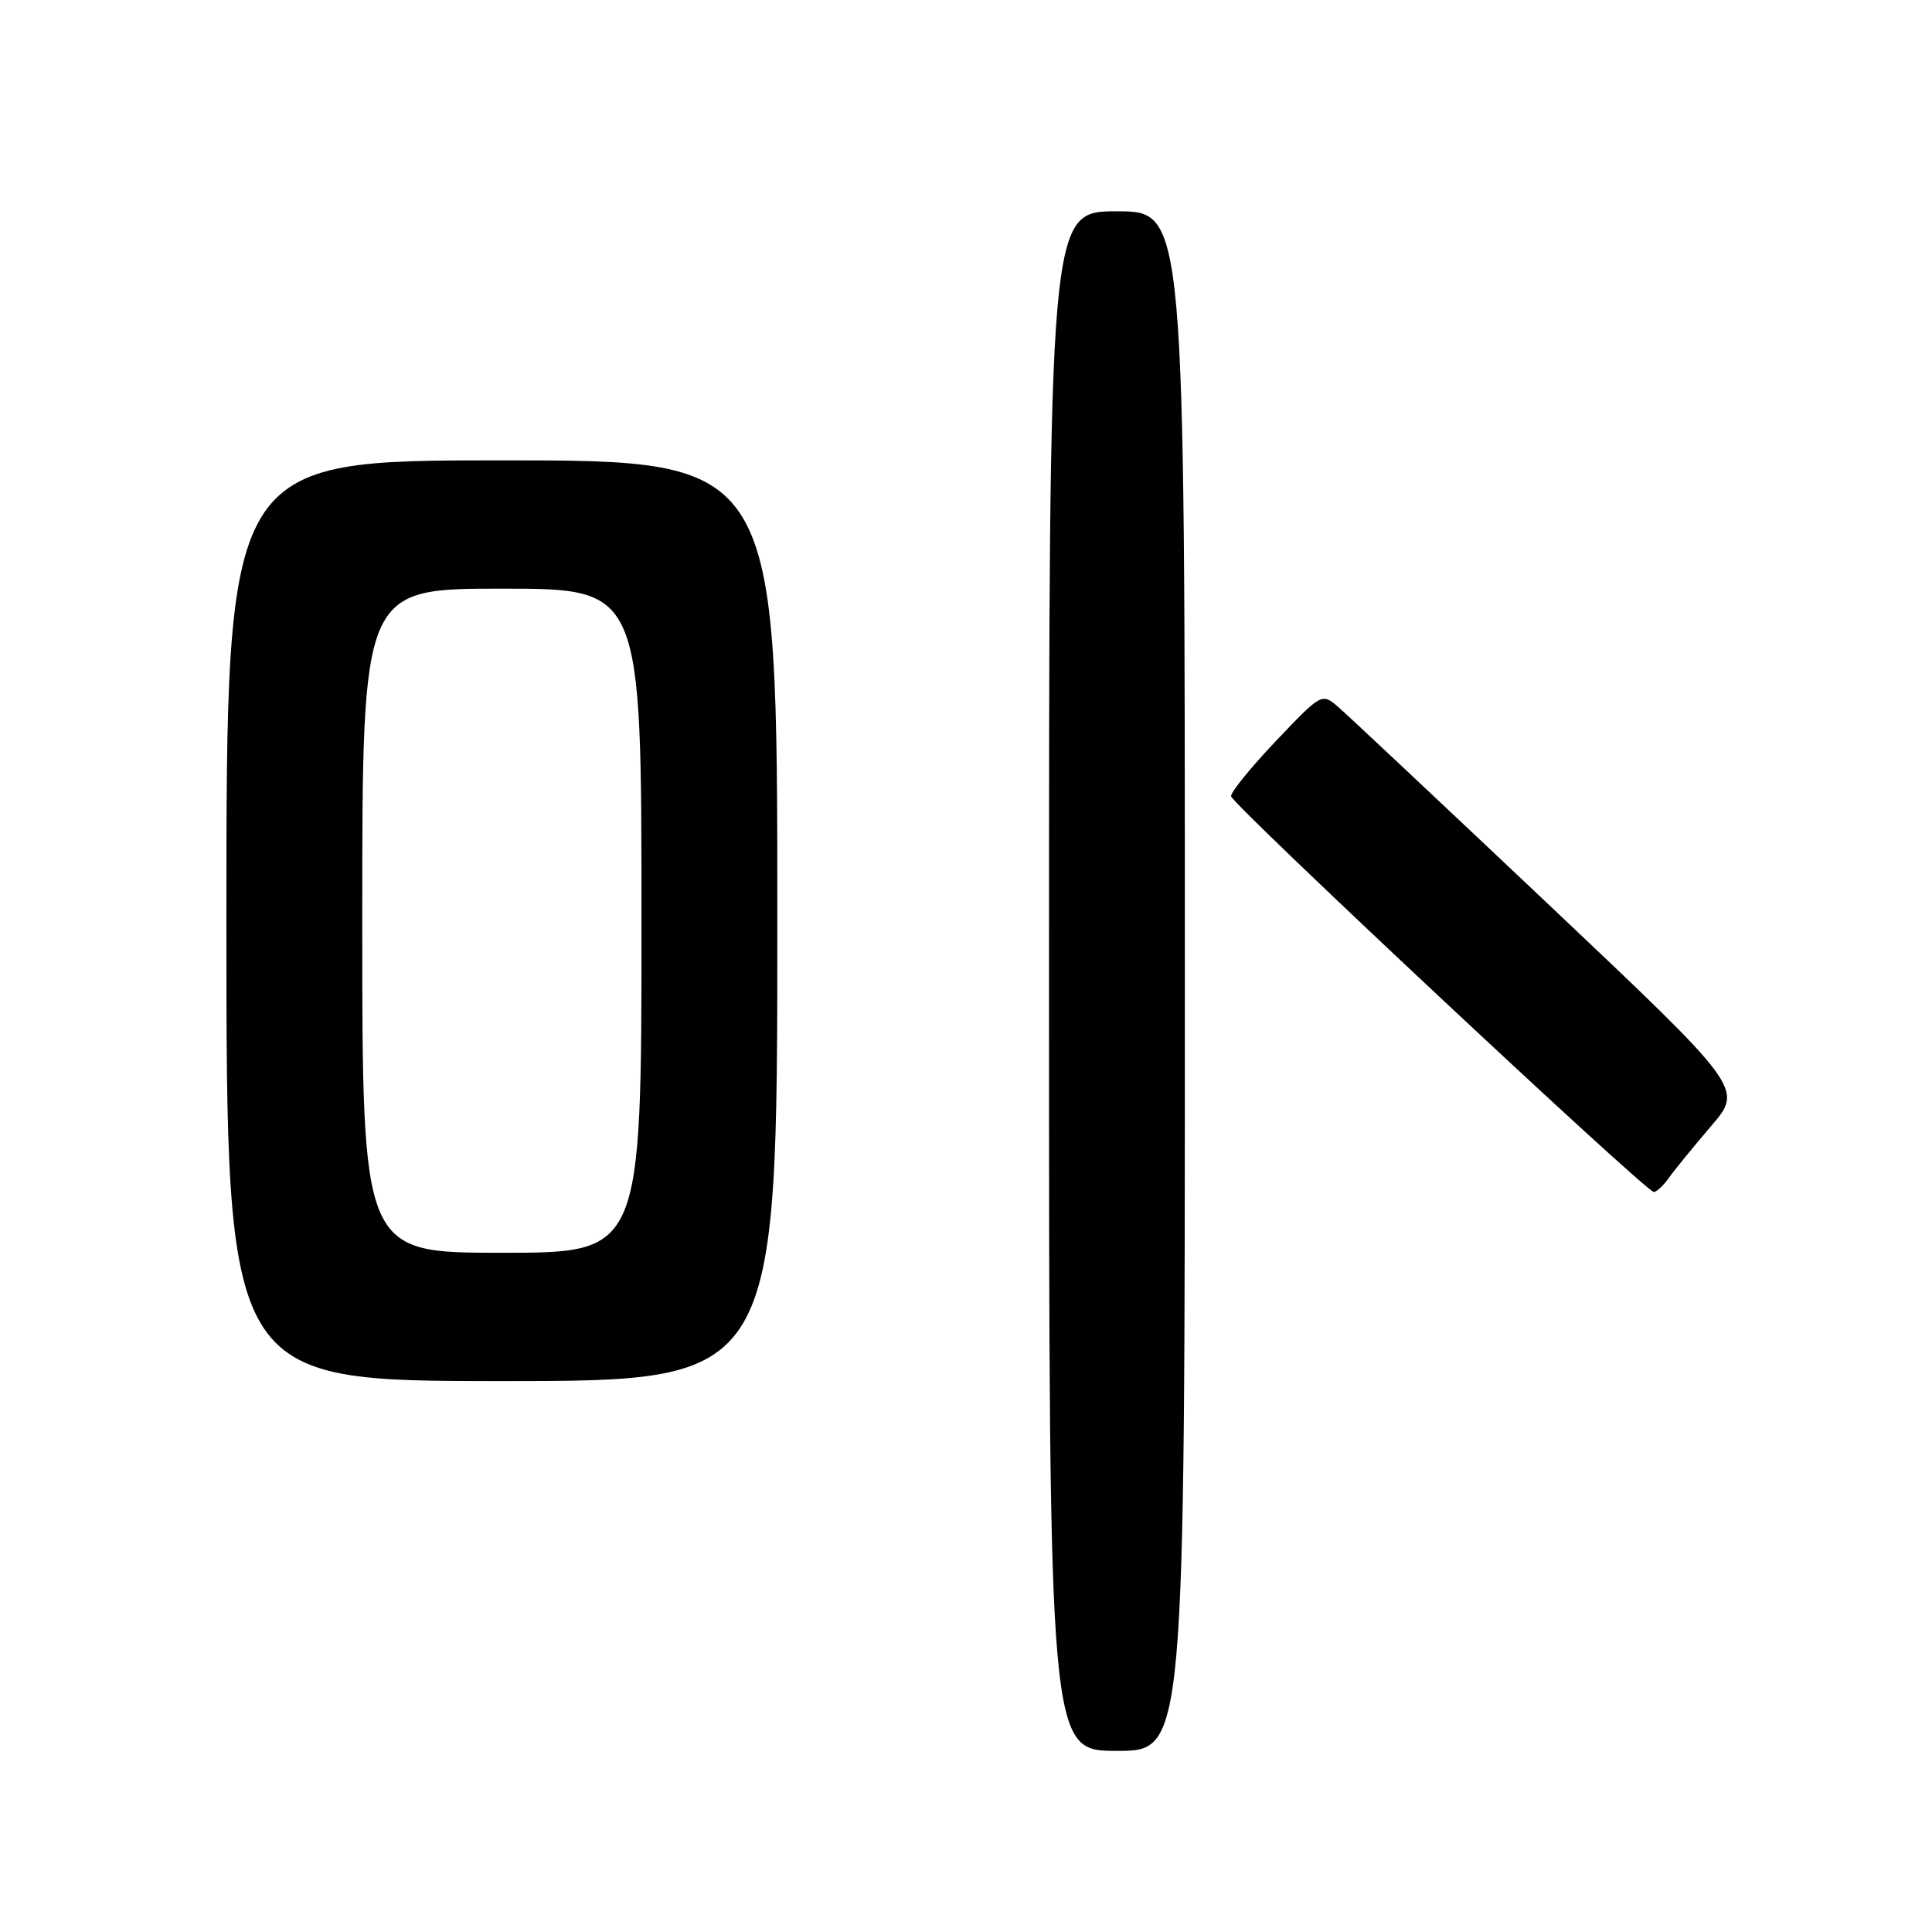 <?xml version="1.0" encoding="UTF-8" standalone="no"?>
<!DOCTYPE svg PUBLIC "-//W3C//DTD SVG 1.1//EN" "http://www.w3.org/Graphics/SVG/1.1/DTD/svg11.dtd" >
<svg xmlns="http://www.w3.org/2000/svg" xmlns:xlink="http://www.w3.org/1999/xlink" version="1.1" viewBox="0 0 256 256">
 <g >
 <path fill="currentColor"
d=" M 157.00 130.00 C 157.00 28.00 157.00 28.00 148.00 28.00 C 139.00 28.00 139.00 28.00 139.00 130.00 C 139.00 232.00 139.00 232.00 148.00 232.00 C 157.00 232.00 157.00 232.00 157.00 130.00 Z  M 103.00 122.00 C 103.00 61.00 103.00 61.00 66.50 61.00 C 30.00 61.00 30.00 61.00 30.00 122.00 C 30.00 183.00 30.00 183.00 66.50 183.00 C 103.00 183.00 103.00 183.00 103.00 122.00 Z  M 221.13 156.08 C 221.88 155.02 224.41 151.93 226.74 149.20 C 230.99 144.24 230.99 144.24 205.22 119.87 C 191.04 106.47 178.48 94.67 177.29 93.65 C 175.15 91.82 175.09 91.85 169.10 98.15 C 165.78 101.64 163.09 104.95 163.12 105.50 C 163.17 106.52 217.98 157.84 219.13 157.94 C 219.47 157.97 220.37 157.14 221.13 156.08 Z  M 48.00 122.00 C 48.00 78.00 48.00 78.00 66.50 78.00 C 85.00 78.00 85.00 78.00 85.00 122.00 C 85.00 166.00 85.00 166.00 66.50 166.00 C 48.00 166.00 48.00 166.00 48.00 122.00 Z "/>
</g>
</svg>
